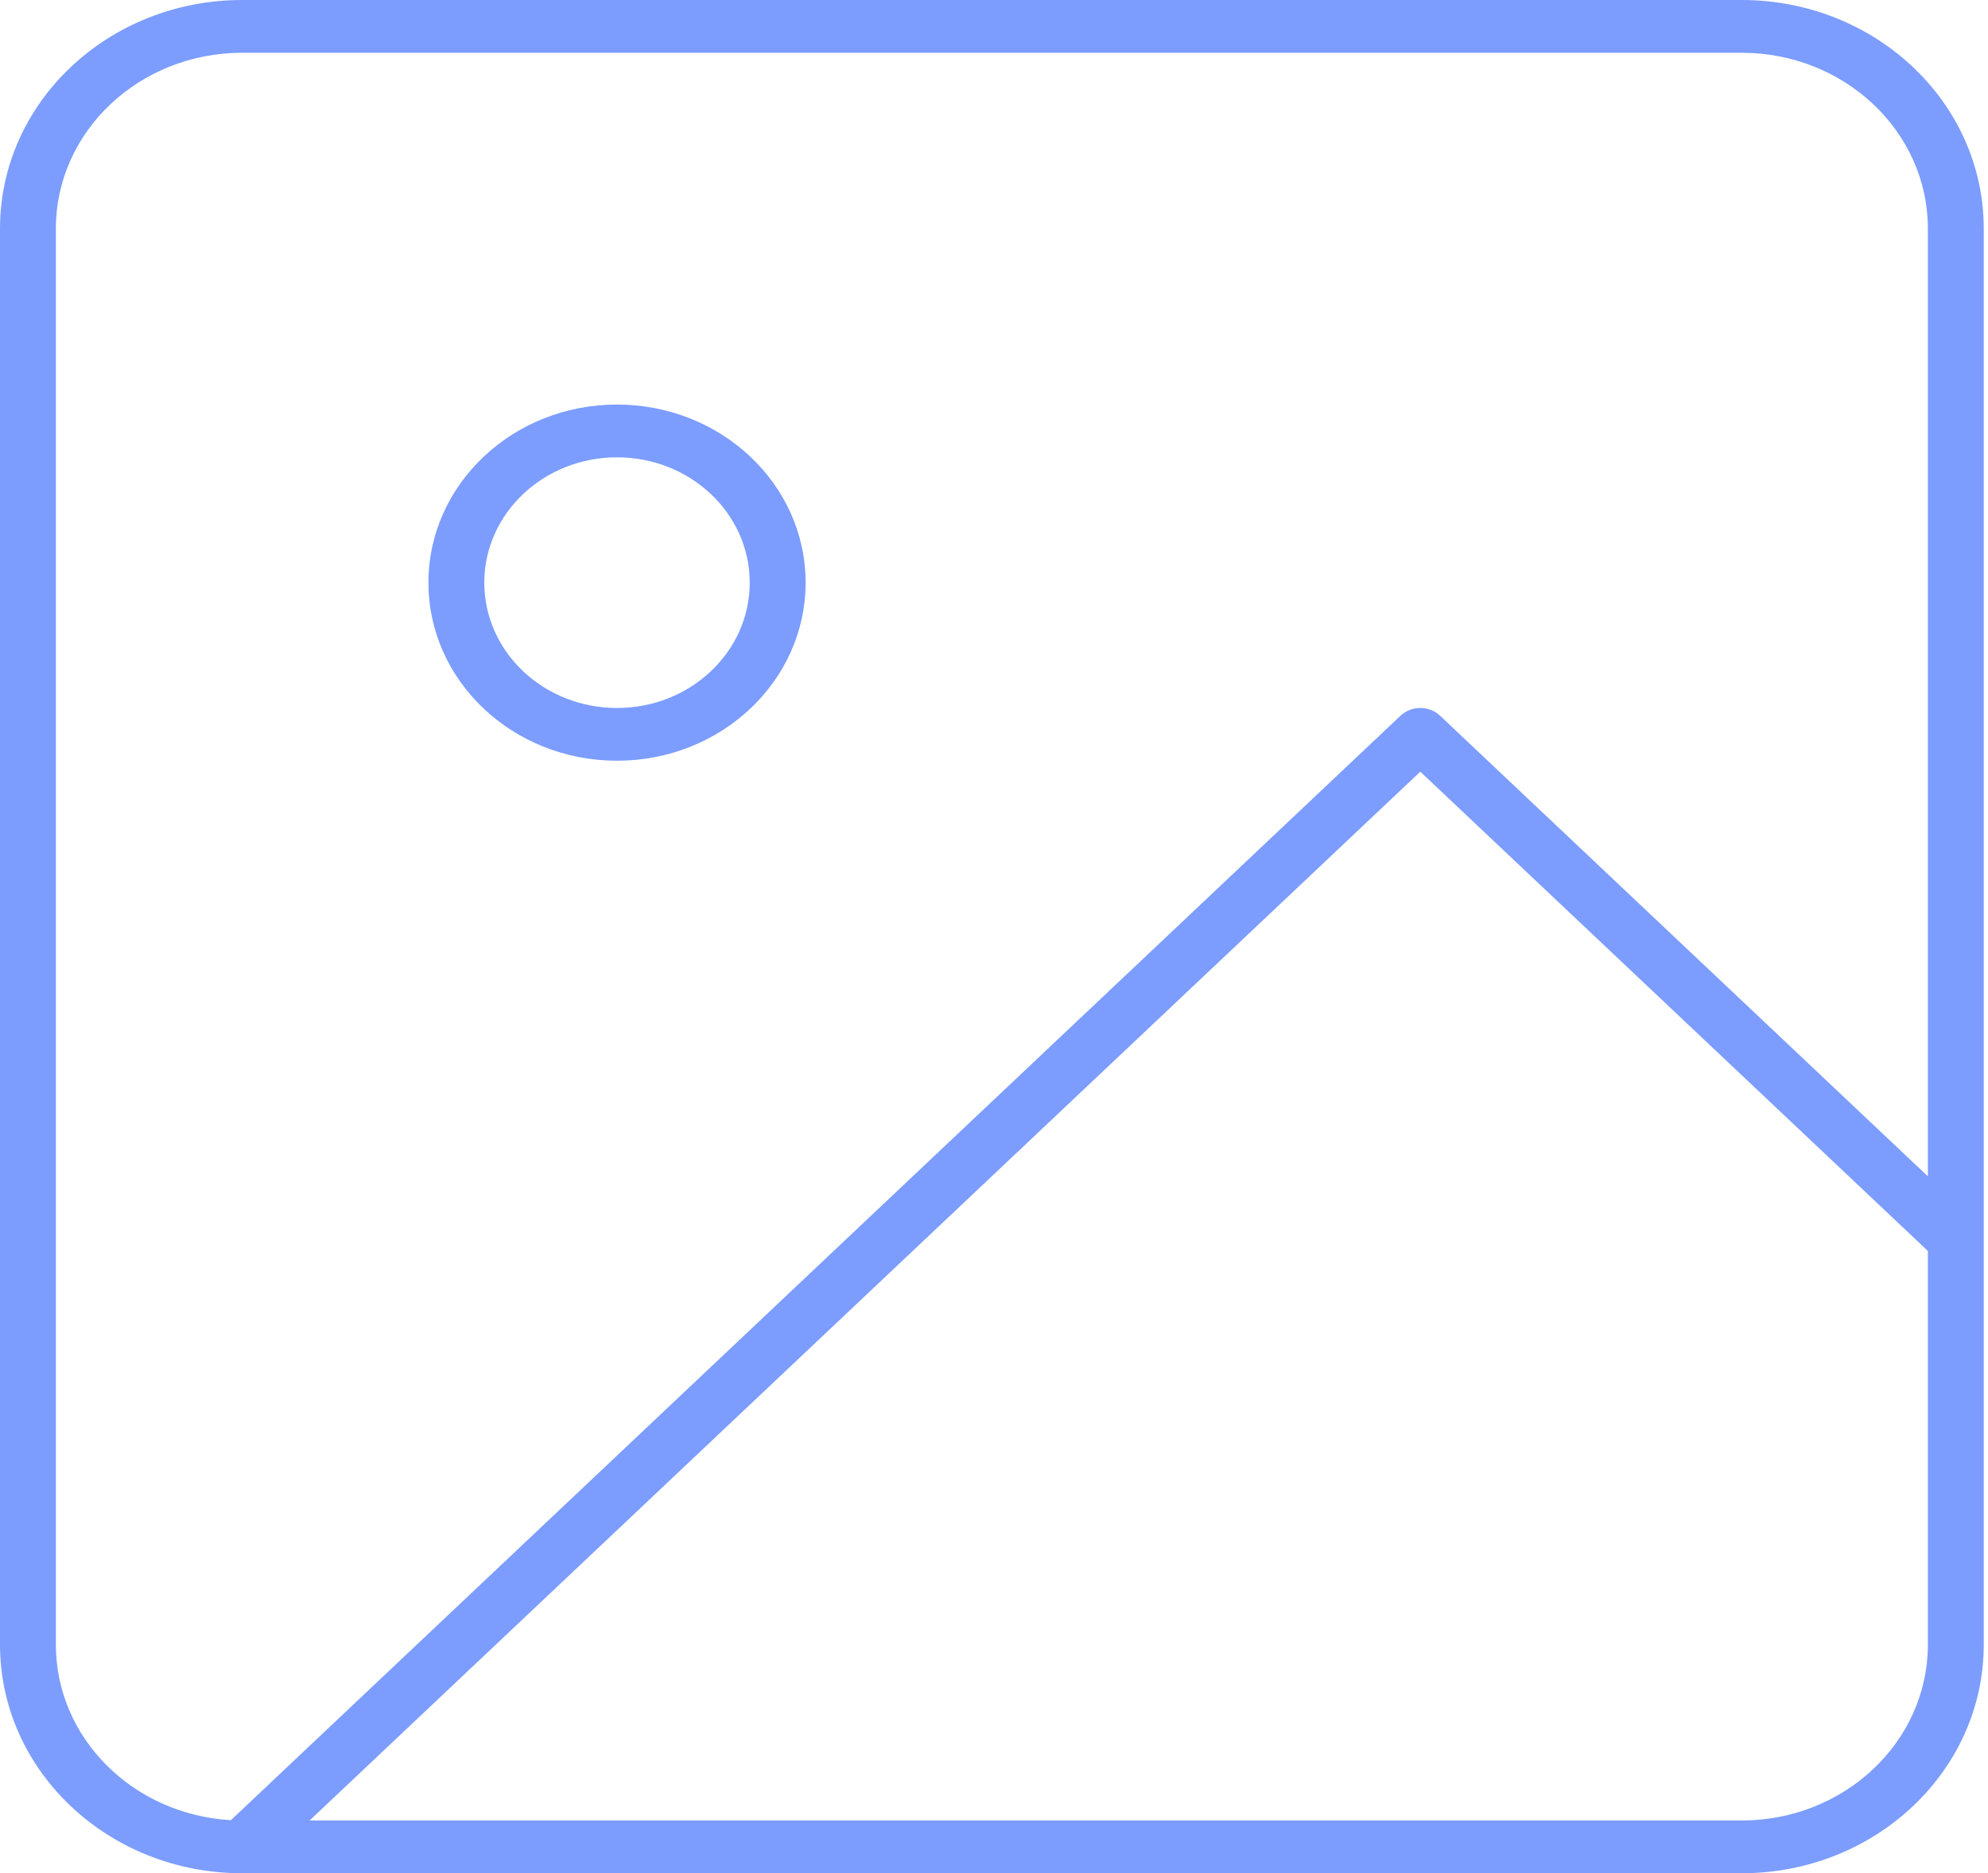<svg width="87" height="82" viewBox="0 0 87 82" fill="none" xmlns="http://www.w3.org/2000/svg">
<path fill-rule="evenodd" clip-rule="evenodd" d="M10.597 2.31C6.095 2.31 2.445 5.757 2.445 10.009V71.991C2.445 76.087 5.832 79.436 10.105 79.676L61.291 31.329C61.521 31.112 61.832 30.991 62.156 30.991C62.48 30.991 62.791 31.112 63.02 31.329L84.369 51.493V10.009C84.369 5.757 80.719 2.31 76.217 2.31H10.597ZM86.814 54.279V10.009C86.814 4.481 82.07 0 76.217 0H10.597C4.744 0 0 4.481 0 10.009V71.991C0 77.519 4.744 82 10.597 82H76.217C82.07 82 86.814 77.519 86.814 71.991V54.284C86.814 54.282 86.814 54.281 86.814 54.279ZM84.369 54.76L62.156 33.779L13.549 79.69H76.217C80.719 79.69 84.369 76.243 84.369 71.991V54.76ZM27.002 20.019C23.794 20.019 21.194 22.475 21.194 25.505C21.194 28.535 23.794 30.991 27.002 30.991C30.21 30.991 32.81 28.535 32.81 25.505C32.81 22.475 30.21 20.019 27.002 20.019ZM18.749 25.505C18.749 21.199 22.444 17.709 27.002 17.709C31.56 17.709 35.256 21.199 35.256 25.505C35.256 29.81 31.56 33.3 27.002 33.3C22.444 33.3 18.749 29.81 18.749 25.505Z" fill="#7C9DFE"/>
</svg>

